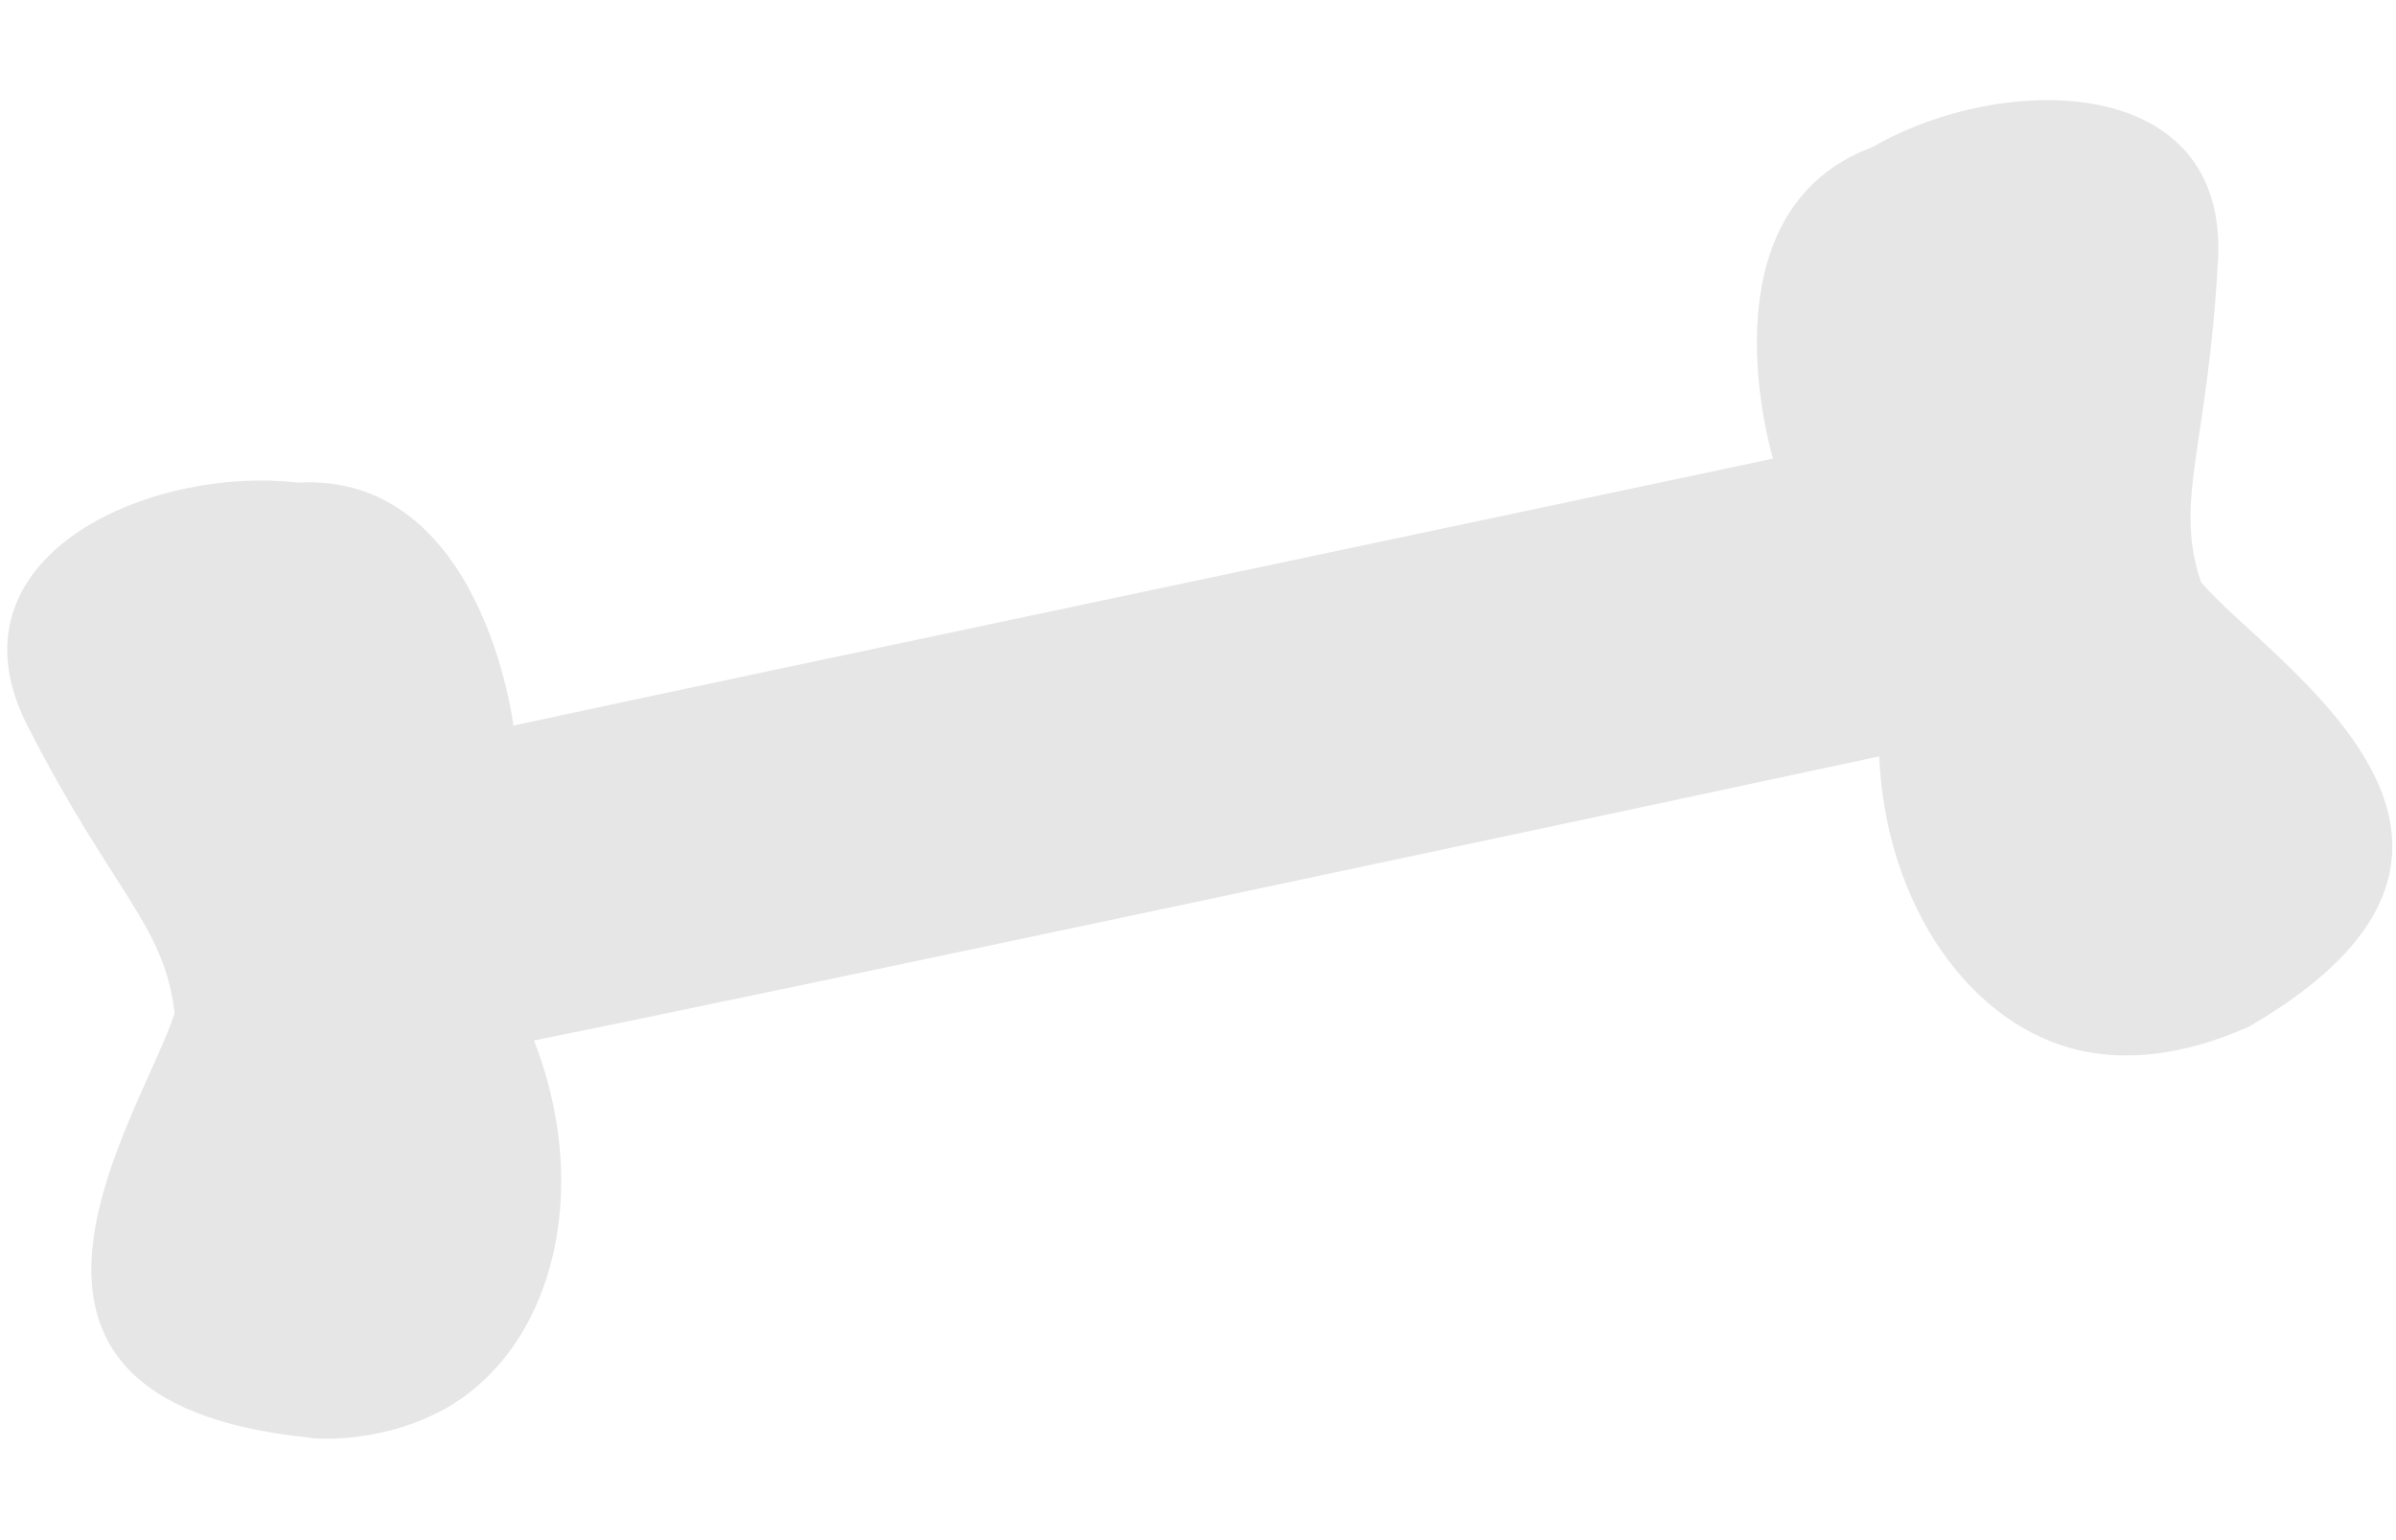 <?xml version="1.0" encoding="utf-8"?>
<!-- Generator: Adobe Illustrator 21.0.0, SVG Export Plug-In . SVG Version: 6.00 Build 0)  -->
<svg version="1.1" xmlns="http://www.w3.org/2000/svg" xmlns:xlink="http://www.w3.org/1999/xlink" x="0px" y="0px"
	 viewBox="0 0 70 45" style="enable-background:new 0 0 70 45;" xml:space="preserve">
<style type="text/css">
	.st0{fill:url(#XMLID_144_);}
	.st1{fill:#96B55C;}
	.st2{fill:#E6E6E6;}
	.st3{fill:#CCCCCC;}
	.st4{fill:#999999;}
	.st5{fill:none;stroke:#999999;stroke-miterlimit:10;}
	.st6{fill:#CCCCCC;stroke:#999999;stroke-miterlimit:10;}
	.st7{fill:#F2F2F2;}
	.st8{fill:#4D4D4D;}
	.st9{fill-rule:evenodd;clip-rule:evenodd;fill:#899A58;}
	.st10{fill-rule:evenodd;clip-rule:evenodd;fill:#566933;}
	.st11{fill:#C44E18;}
	.st12{fill:#2B2929;}
	.st13{fill:#999999;stroke:#FFFFFF;stroke-width:2;stroke-miterlimit:10;}
	.st14{fill:url(#XMLID_145_);}
	.st15{fill:#61B594;}
	.st16{fill:none;stroke:#61B594;stroke-width:2;stroke-miterlimit:10;}
	.st17{fill:#FFFFFF;}
	.st18{fill:url(#XMLID_146_);}
	.st19{fill:none;stroke:#FFFFFF;stroke-width:2;stroke-miterlimit:10;}
	.st20{fill:none;stroke:#C44E18;stroke-miterlimit:10;}
	.st21{fill:none;stroke:#E6E6E6;stroke-miterlimit:10;}
	.st22{fill:#E6E6E6;stroke:#E6E6E6;stroke-miterlimit:10;}
	.st23{display:none;}
	.st24{display:inline;fill:none;stroke:#00A99D;stroke-width:2;stroke-miterlimit:10;}
	.st25{display:inline;fill:none;stroke:#FFFF00;stroke-width:2;stroke-miterlimit:10;}
</style>
<g id="UI">
	<path class="st2" d="M64.3,17c-0.8-2.4,0.2-3.9,0.5-9.4c0.3-5.5-6.3-5.5-10.1-3.3c-5.1,1.9-2.9,9.1-2.9,9.1
		C45.7,14.7,21,19.9,15,21.2c0,0-0.9-7.4-6.3-7.1c-4.4-0.5-10.4,2.2-7.9,7.1c2.5,4.9,4,5.8,4.3,8.4C4.2,32.5-1.7,40.9,9,42
		c0.5,0.1,2.9,0.1,4.7-1.3c2.6-2,3.5-6.2,1.9-10.3c6.5-1.3,32.8-6.9,39.3-8.3c0.2,4.4,2.7,7.9,5.9,8.6c2.3,0.5,4.4-0.5,4.9-0.7
		C75,24.6,66.2,19.3,64.3,17z"/>
</g>
<g id="Notes" class="st23">
</g>
<g id="Gestures" class="st23">
</g>
<g id="Labels" class="st23">
</g>
</svg>
